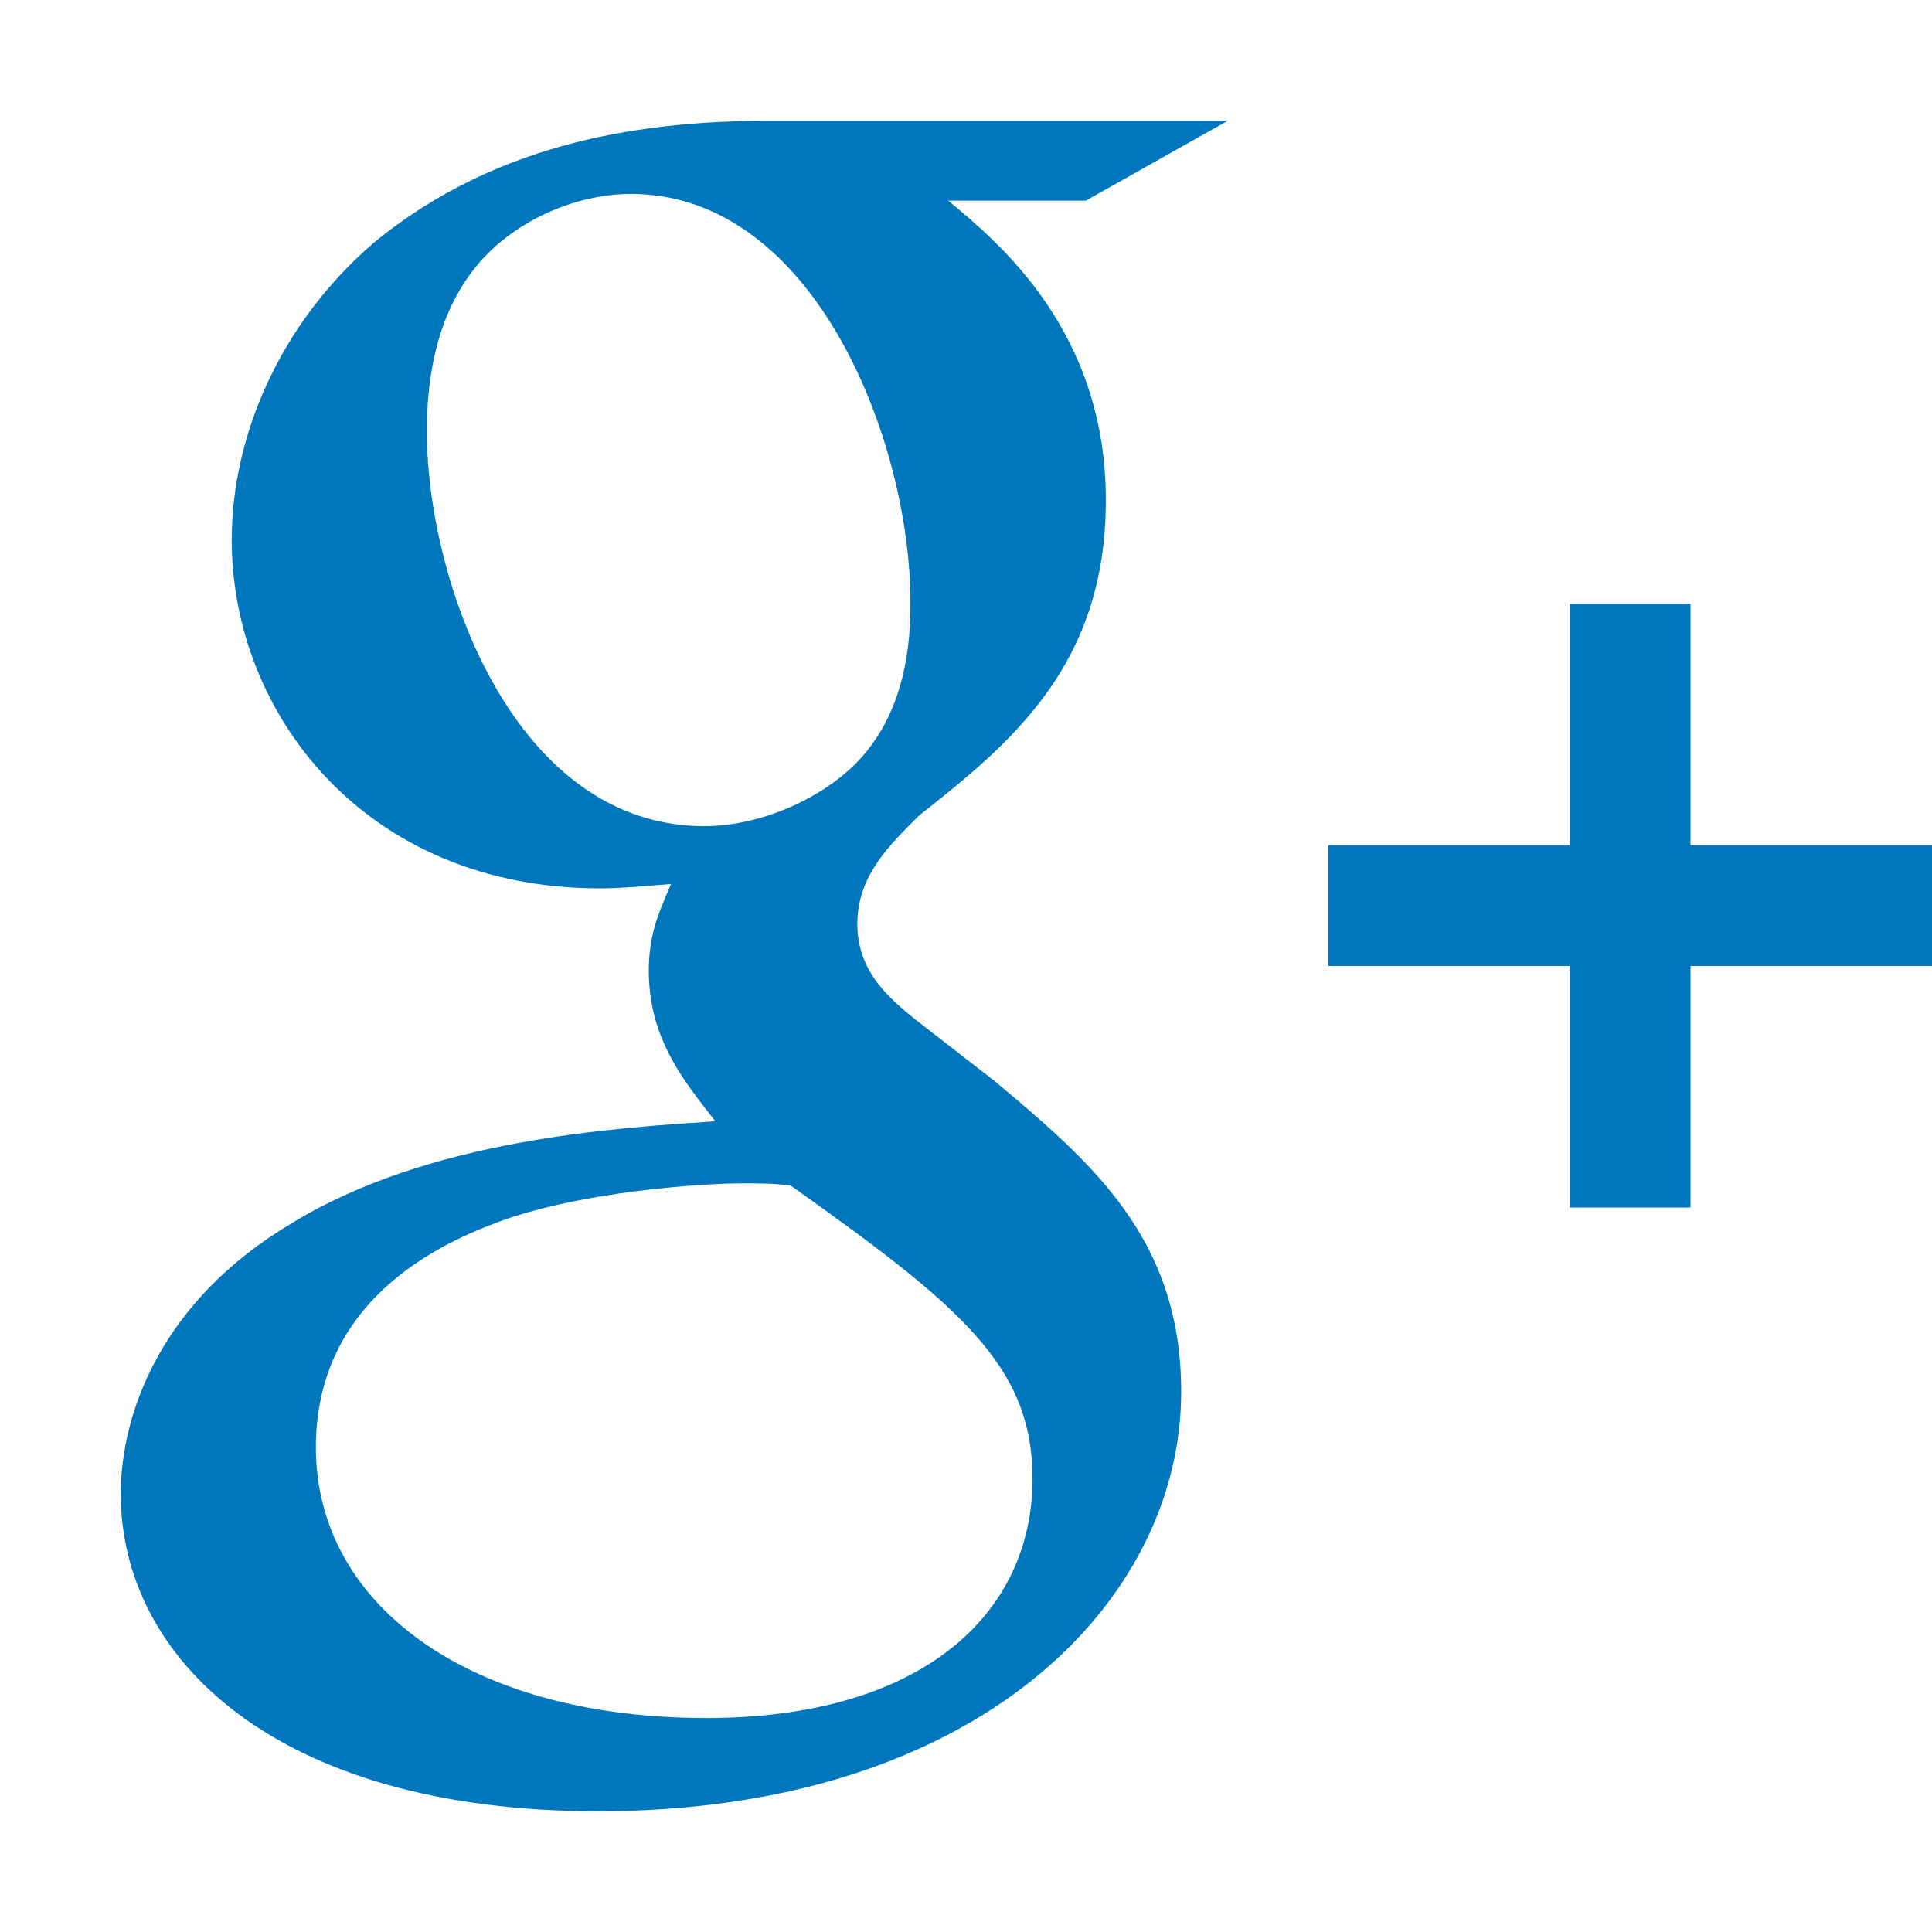 <?xml version="1.0" encoding="utf-8"?>
<!-- Generator: Adobe Illustrator 16.0.4, SVG Export Plug-In . SVG Version: 6.00 Build 0)  -->
<!DOCTYPE svg PUBLIC "-//W3C//DTD SVG 1.1//EN" "http://www.w3.org/Graphics/SVG/1.1/DTD/svg11.dtd">
<svg version="1.1" id="Layer_5" xmlns="http://www.w3.org/2000/svg" xmlns:xlink="http://www.w3.org/1999/xlink" x="0px" y="0px"
	 width="16px" height="16px" viewBox="0 0 16 16" style="enable-background:new 0 0 16 16;" xml:space="preserve">
<path style="fill-rule:evenodd;clip-rule:evenodd;fill:#0077BC;" d="M14,7V5h-1v2h-2v1h2v2h1V8h2V7H14z M10.168,1H6.383
	C5.392,1,4.143,1.147,3.095,2.011c-0.79,0.68-1.176,1.617-1.176,2.461c0,1.433,1.103,2.885,3.05,2.885
	c0.184,0,0.385-0.02,0.588-0.036C5.465,7.54,5.373,7.724,5.373,8.038c0,0.568,0.294,0.917,0.551,1.248
	c-0.826,0.055-2.37,0.146-3.509,0.845C1.331,10.774,1,11.711,1,12.372C1,13.732,2.286,15,4.951,15c3.16,0,4.831-1.745,4.831-3.473
	c0-1.268-0.734-1.893-1.542-2.572L7.578,8.441C7.376,8.275,7.1,8.055,7.1,7.651c0-0.404,0.276-0.662,0.515-0.9
	c0.771-0.607,1.543-1.25,1.543-2.609c0-1.397-0.883-2.131-1.305-2.48h1.139L10.168,1z M8.551,12.244
	c0,1.139-0.937,1.984-2.701,1.984c-1.966,0-3.234-0.938-3.234-2.241c0-1.306,1.176-1.746,1.581-1.893
	c0.771-0.258,1.764-0.294,1.929-0.294c0.183,0,0.275,0,0.422,0.018C7.945,10.811,8.551,11.308,8.551,12.244z M7.082,6.328
	c-0.294,0.293-0.791,0.514-1.25,0.514c-1.581,0-2.297-2.039-2.297-3.27c0-0.478,0.092-0.974,0.404-1.36
	c0.294-0.367,0.808-0.606,1.287-0.606c1.524,0,2.314,2.058,2.314,3.381C7.541,5.317,7.504,5.905,7.082,6.328z"/>
</svg>
